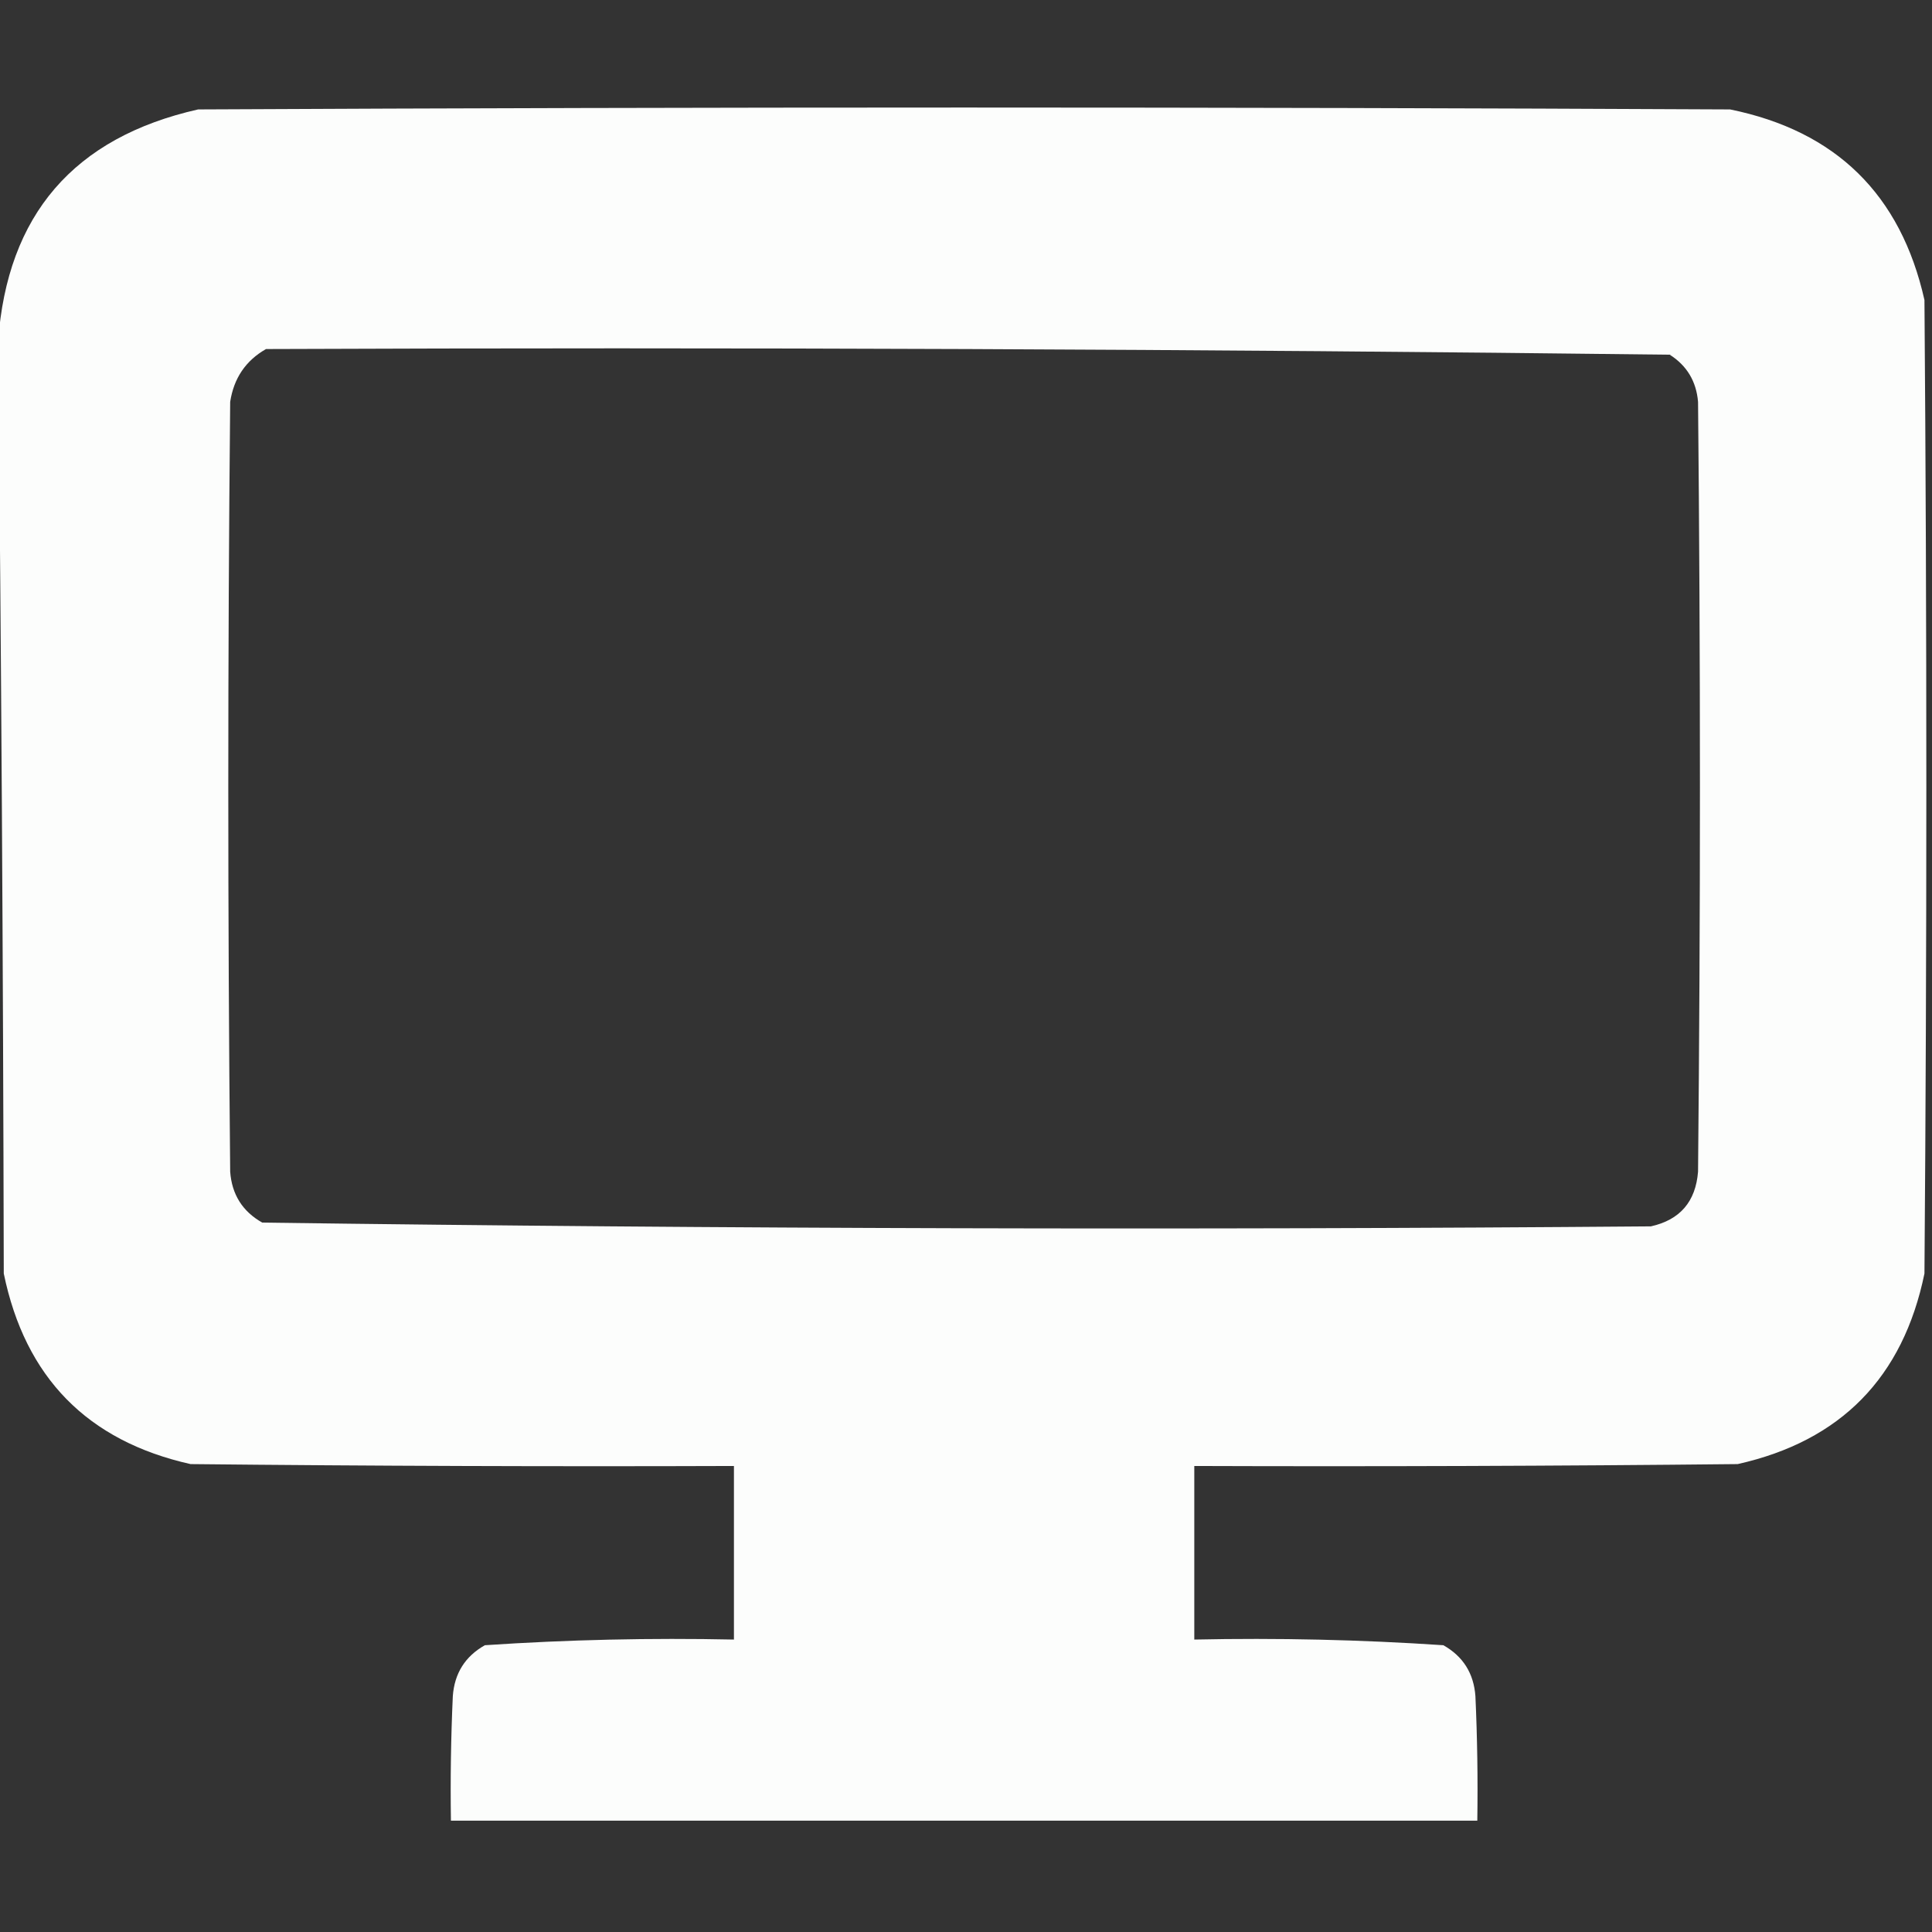 <?xml version="1.0" encoding="UTF-8"?>
<!DOCTYPE svg PUBLIC "-//W3C//DTD SVG 1.1//EN" "http://www.w3.org/Graphics/SVG/1.1/DTD/svg11.dtd">
<svg xmlns="http://www.w3.org/2000/svg" version="1.1" width="512px" height="512px" style="shape-rendering:geometricPrecision; text-rendering:geometricPrecision; image-rendering:optimizeQuality; fill-rule:evenodd; clip-rule:evenodd" xmlns:xlink="http://www.w3.org/1999/xlink">
<rect width="100%" height="100%" fill="#333333" stroke="none"/>
<g><path style="opacity:0.99" fill="#fefffe" d="M -0.5,91.5 C -0.5,91.167 -0.5,90.833 -0.5,90.5C 1.892,56.935 19.559,36.435 52.5,29C 187.833,28.333 323.167,28.333 458.5,29C 486.547,34.713 503.713,51.546 510,79.5C 510.667,165.5 510.667,251.5 510,337.5C 504.33,365.047 487.83,381.88 460.5,388C 412.501,388.5 364.501,388.667 316.5,388.5C 316.5,403.833 316.5,419.167 316.5,434.5C 338.566,434.032 360.566,434.532 382.5,436C 387.728,438.949 390.561,443.449 391,449.5C 391.5,460.495 391.667,471.495 391.5,482.5C 300.833,482.5 210.167,482.5 119.5,482.5C 119.333,471.495 119.5,460.495 120,449.5C 120.439,443.449 123.272,438.949 128.5,436C 150.434,434.532 172.434,434.032 194.5,434.5C 194.5,419.167 194.5,403.833 194.5,388.5C 146.499,388.667 98.499,388.5 50.5,388C 23.17,381.88 6.67,365.047 1,337.5C 0.833,255.332 0.333,173.332 -0.5,91.5 Z M 70.5,92.5 C 194.581,92.004 318.581,92.504 442.5,94C 447.039,96.887 449.539,101.053 450,106.5C 450.667,174.5 450.667,242.5 450,310.5C 449.374,318.455 445.208,323.288 437.5,325C 314.791,325.993 192.124,325.659 69.5,324C 64.272,321.051 61.438,316.551 61,310.5C 60.333,242.5 60.333,174.5 61,106.5C 61.959,100.223 65.126,95.556 70.5,92.5 Z"/></g>
</svg>
